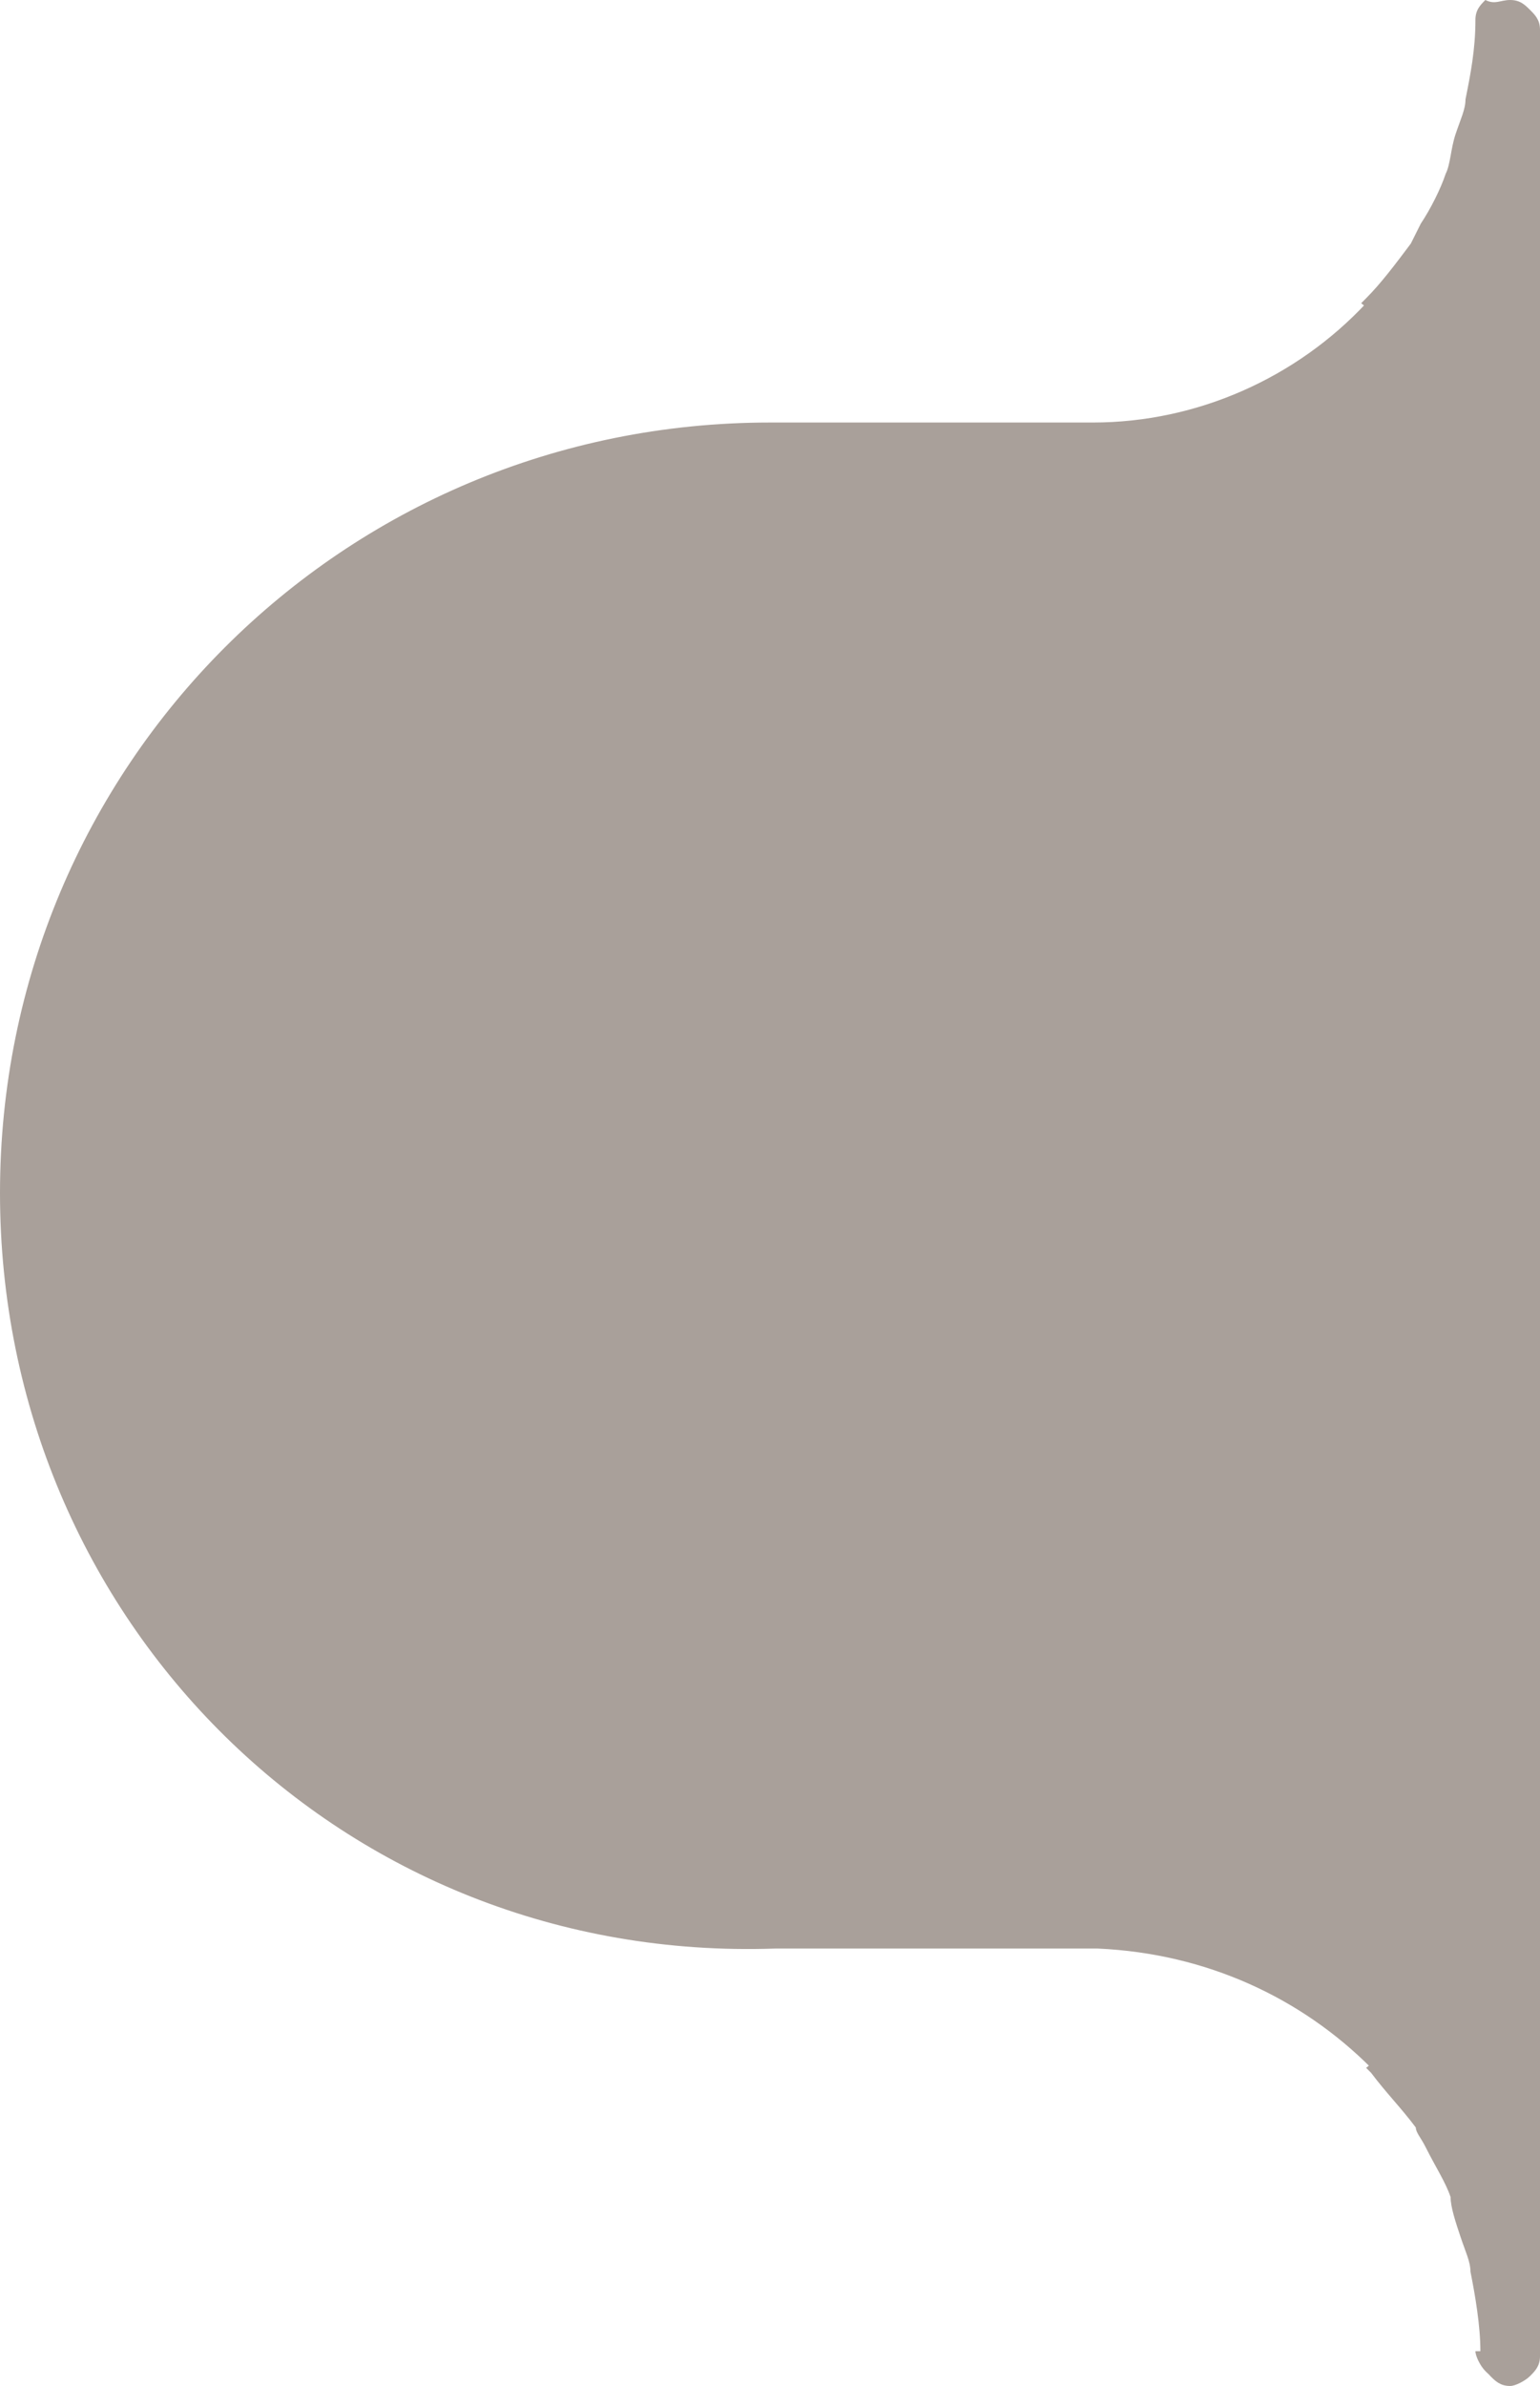 <svg id="Layer_1" xmlns="http://www.w3.org/2000/svg" viewBox="0 0 31 48"><style>.st0{fill:#a9a09a}</style><path class="st0" d="M30.4 47.4V.6c0 .6-.1 1.2-.2 1.7-.1.3-.2.5-.2.8-.1.3-.1.6-.3.8-.2.4-.4.7-.6 1 0 .1-.1.3-.2.4L28 6.5l-.1.1C26.4 8.1 24.3 9 22 9.1h-6.5C7.3 9.1.6 15.8.6 24s6.7 14.9 14.9 14.9H22c2.3 0 4.4 1 5.9 2.5l.1.1c.3.4.7.7.9 1.2.1.1.1.3.2.4.2.3.4.7.6 1 .1.3.2.6.3.8.1.3.2.5.2.8.1.5.2 1.1.2 1.7z"/><path class="st0" d="M30.4 47.4h-.6V.6c0-.2.1-.3.2-.4.1-.1.2-.2.4-.2s.3.1.4.2c.1.1.2.2.2.4 0 .6-.1 1.2-.2 1.8-.1.3-.2.6-.2.8-.1.2-.1.6-.3.9-.2.4-.4.8-.6 1.1 0 .1-.1.2-.2.4-.3.4-.6.9-1 1.2l-.5-.3.5.4-.1.1c-1.6 1.6-3.8 2.7-6.3 2.7h-6.5c-3.9 0-7.5 1.6-10.1 4.2C2.8 16.5 1.2 20 1.2 24H.6h.6-.6.6c0 3.9 1.6 7.5 4.2 10.1 2.6 2.6 6.2 4.2 10.1 4.2H22c2.5 0 4.7 1.1 6.3 2.7l.1.1-.4.4.4-.4c.4.4.7.8 1 1.2.1.2.2.3.2.4.2.3.4.7.6 1.1l.3.9c.1.2.2.5.2.8.1.6.2 1.2.2 1.8 0 .2-.1.3-.2.4-.1.1-.3.2-.4.2-.2 0-.3-.1-.4-.2-.1-.1-.2-.3-.2-.4h.7-.6c0-.5-.1-1.1-.2-1.6 0-.2-.1-.4-.2-.7-.1-.3-.2-.6-.2-.8-.1-.3-.3-.6-.5-1-.1-.2-.2-.3-.2-.4-.3-.4-.6-.7-.9-1.1l-.1-.1.5-.4-.4.4c-1.4-1.4-3.3-2.3-5.5-2.4v-.6.6h-6.5C6.9 39.5 0 32.6 0 24h.6H0C0 15.4 6.9 8.5 15.5 8.5H22v.6-.6c2.1 0 4.1-.9 5.5-2.4l.4.4-.5-.4.1-.1c.3-.3.6-.7.9-1.1l.2-.4c.2-.3.4-.7.5-1 .1-.2.1-.5.2-.8.1-.3.2-.5.2-.7.1-.5.2-1 .2-1.6 0-.2.1-.3.2-.4.2.1.3 0 .5 0s.3.1.4.2c.1.1.2.2.2.4v46.8c0 .2-.1.3-.2.4-.1.1-.3.2-.4.2-.2 0-.3-.1-.4-.2-.1-.1-.2-.3-.2-.4h.6z"/></svg>